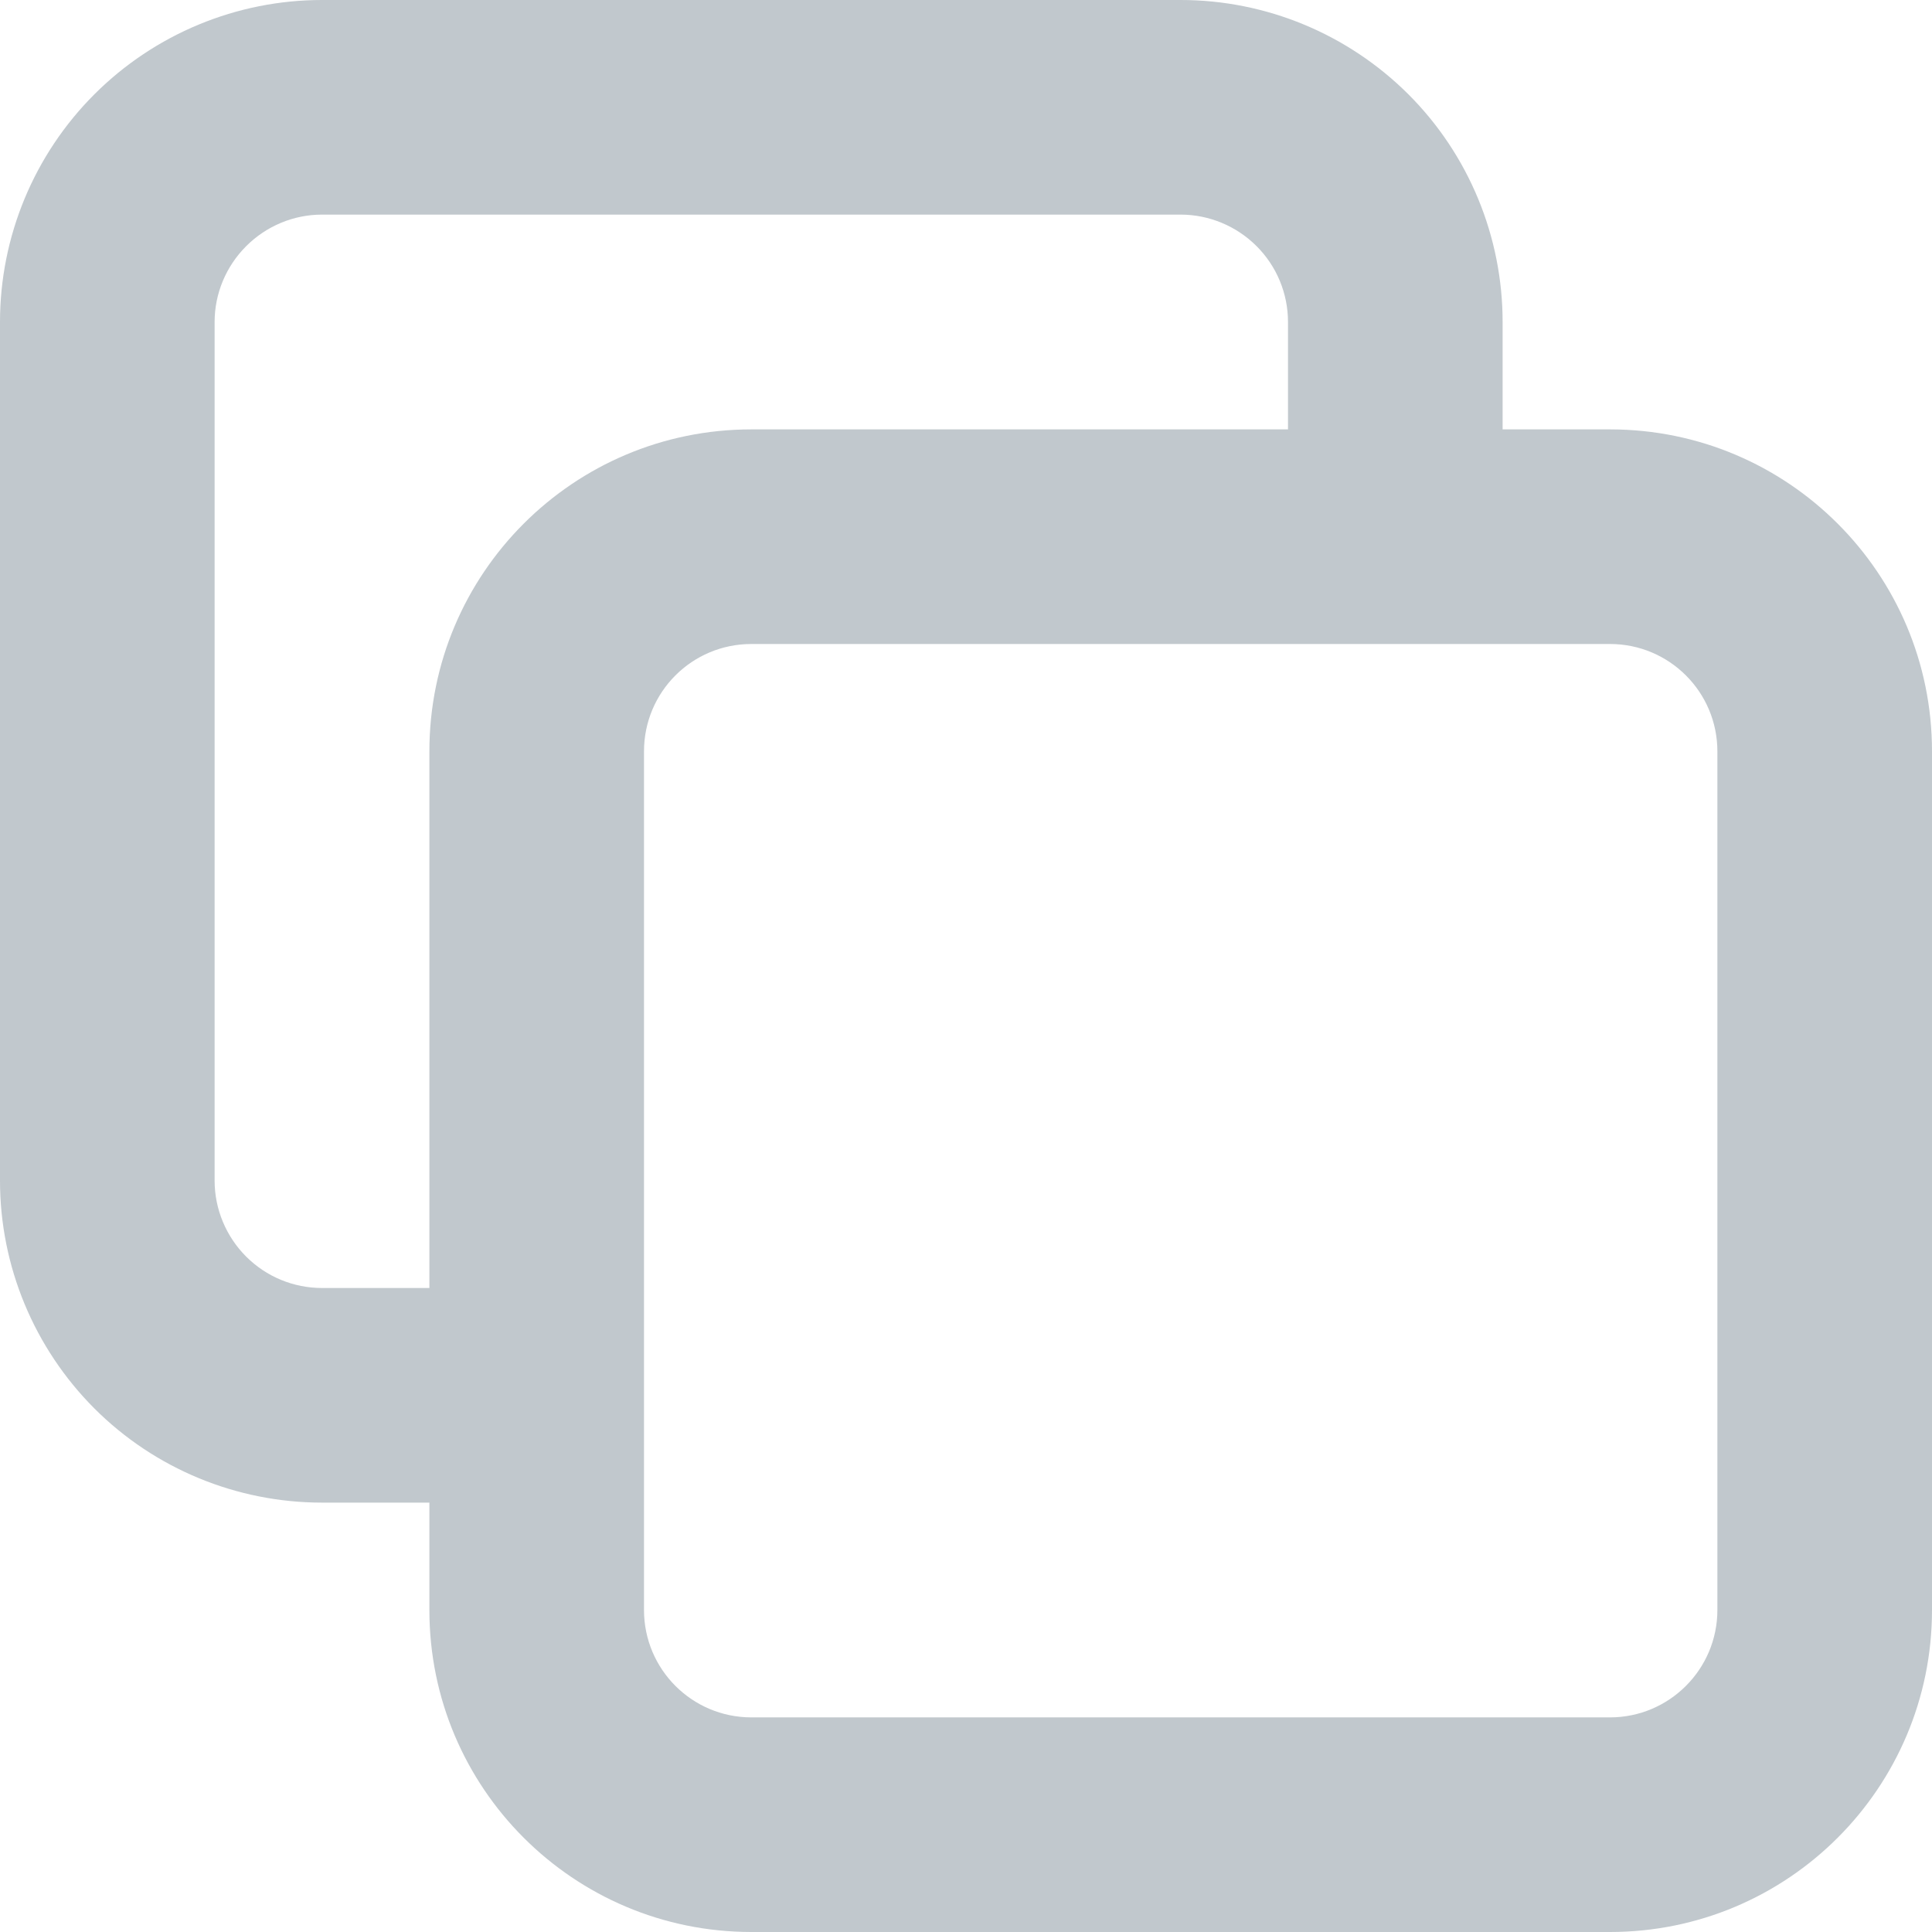 <svg width="12" height="12" viewBox="0 0 12 12" fill="none" xmlns="http://www.w3.org/2000/svg">
<path fill-rule="evenodd" clip-rule="evenodd" d="M0.586 0.586C0.961 0.211 1.47 0 2 0H7.333C7.864 0 8.372 0.211 8.748 0.586C9.123 0.961 9.333 1.47 9.333 2V2.667H10C11.105 2.667 12 3.562 12 4.667V10C12 11.105 11.105 12 10 12H4.667C3.562 12 2.667 11.105 2.667 10V9.333H2C1.47 9.333 0.961 9.123 0.586 8.748C0.211 8.372 0 7.864 0 7.333V2C0 1.47 0.211 0.961 0.586 0.586ZM4 10C4 10.368 4.298 10.667 4.667 10.667H10C10.368 10.667 10.667 10.368 10.667 10V4.667C10.667 4.298 10.368 4 10 4H4.667C4.298 4 4 4.298 4 4.667V10ZM8 2.667H4.667C3.562 2.667 2.667 3.562 2.667 4.667V8H2C1.823 8 1.654 7.93 1.529 7.805C1.404 7.68 1.333 7.51 1.333 7.333V2C1.333 1.823 1.404 1.654 1.529 1.529C1.654 1.404 1.823 1.333 2 1.333H7.333C7.51 1.333 7.68 1.404 7.805 1.529C7.93 1.654 8 1.823 8 2V2.667Z" fill="#C1C8CD"/>
</svg>
